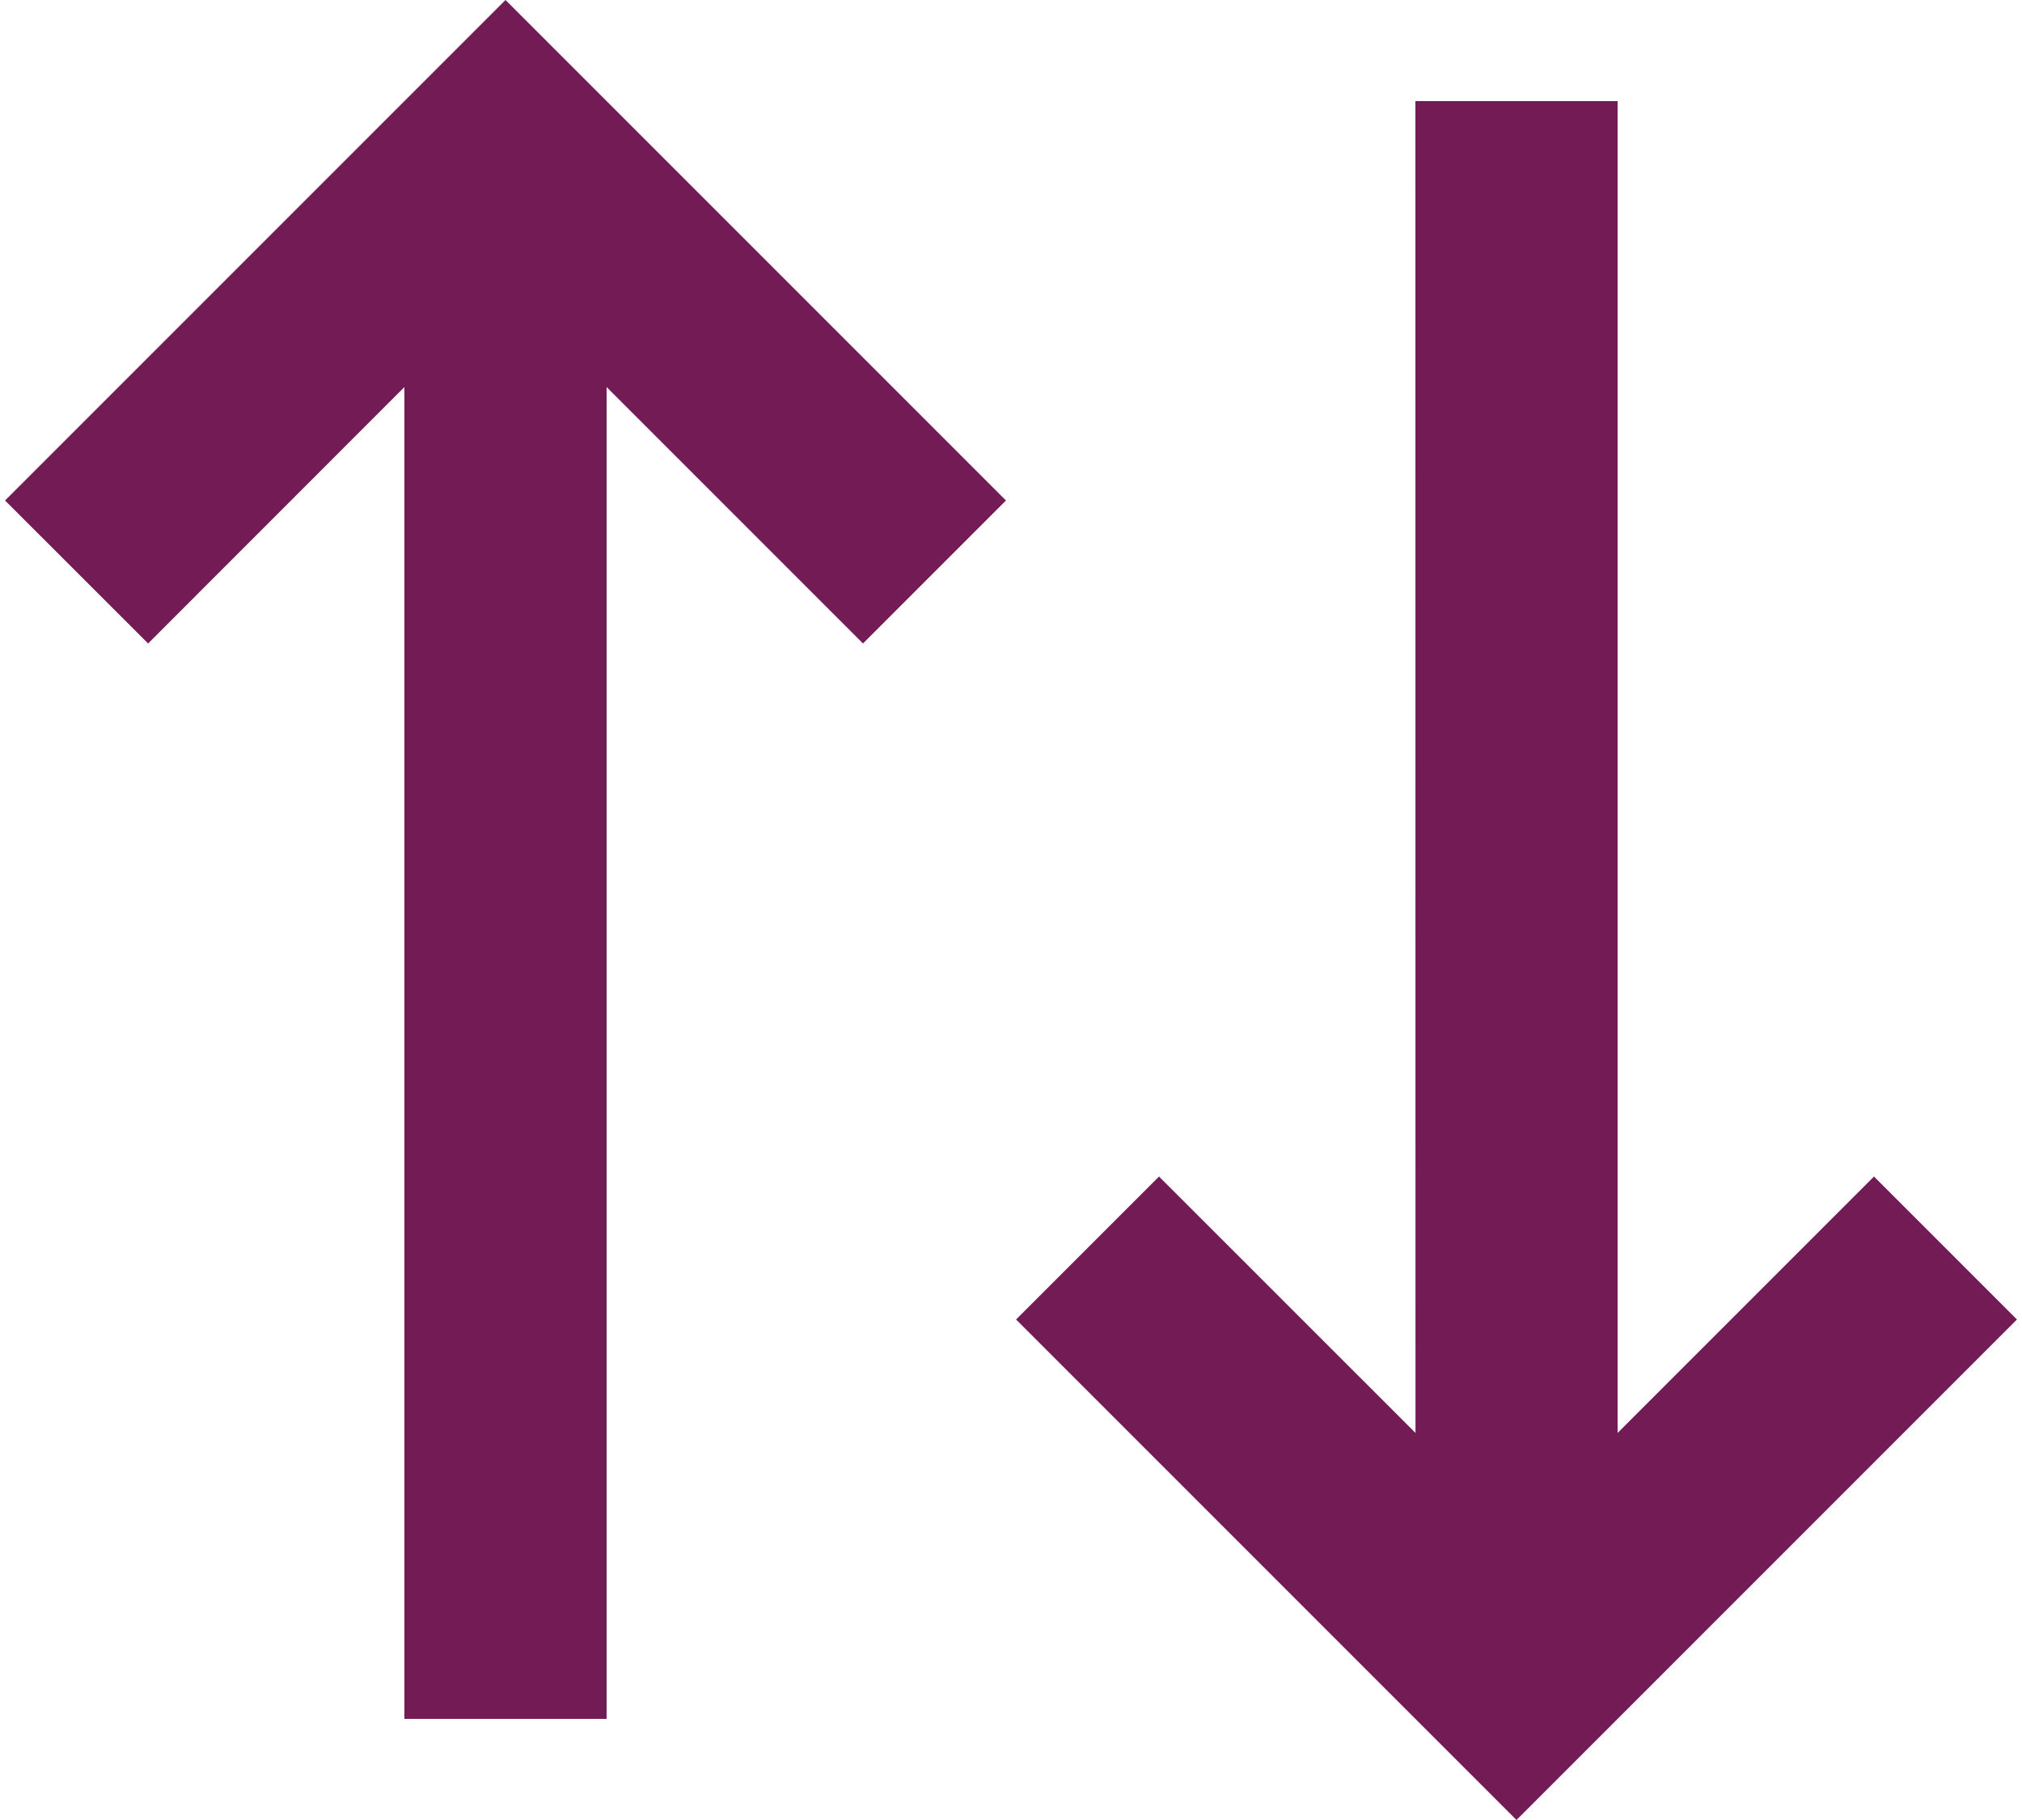 <svg width="20" height="18" viewBox="0 0 20 18" fill="none" xmlns="http://www.w3.org/2000/svg">
<path d="M9.95 4.95L8.536 6.364L6 3.828V17H4V3.828L1.465 6.364L0.05 4.95L5 0L9.95 4.95ZM19.95 13.05L15 18L10.05 13.05L11.464 11.636L14.001 14.172L14 1H16V14.172L18.536 11.636L19.95 13.05Z" fill="#731B55"/>
</svg>
